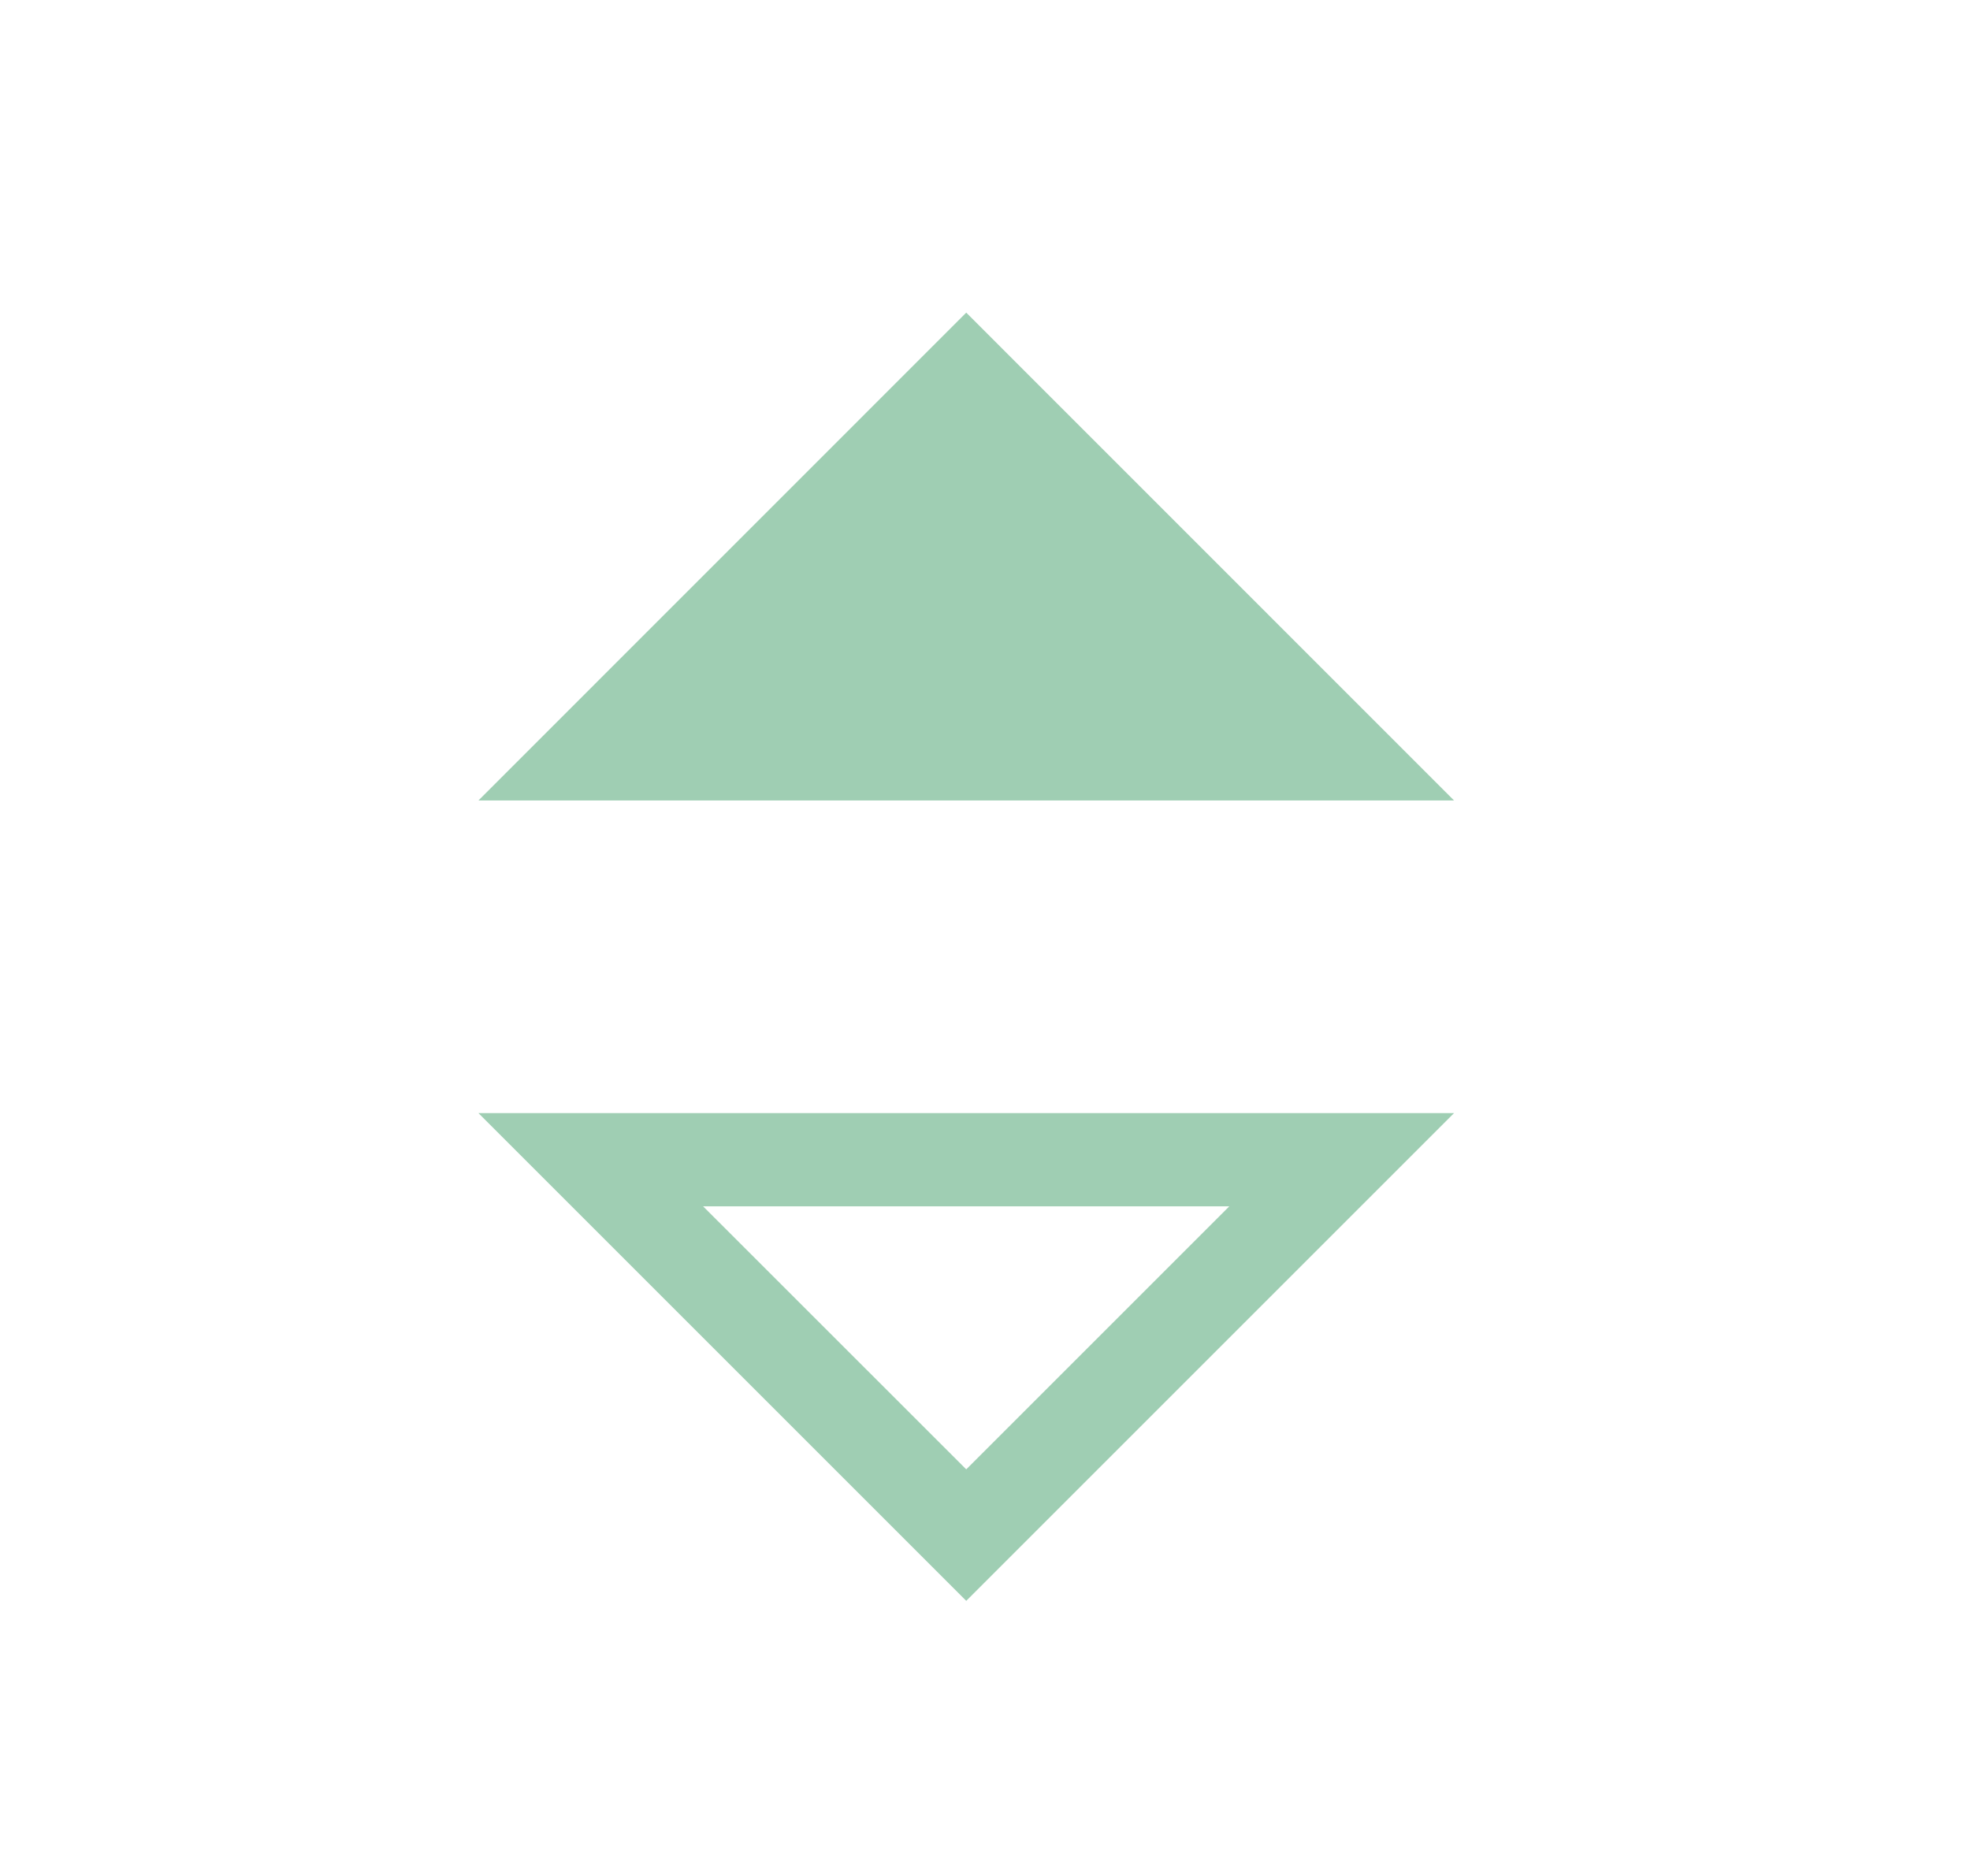 <svg width="21" height="20" viewBox="0 0 21 20" fill="none" xmlns="http://www.w3.org/2000/svg">
<path d="M5.1 8.534L10.3 3.333L15.5 8.534L5.1 8.534ZM5.1 11.867L15.5 11.867L10.3 17.067L5.1 11.867ZM7.495 12.861L10.3 15.665L13.104 12.861L7.495 12.861Z" fill="#9FCEB3"/>
</svg>
